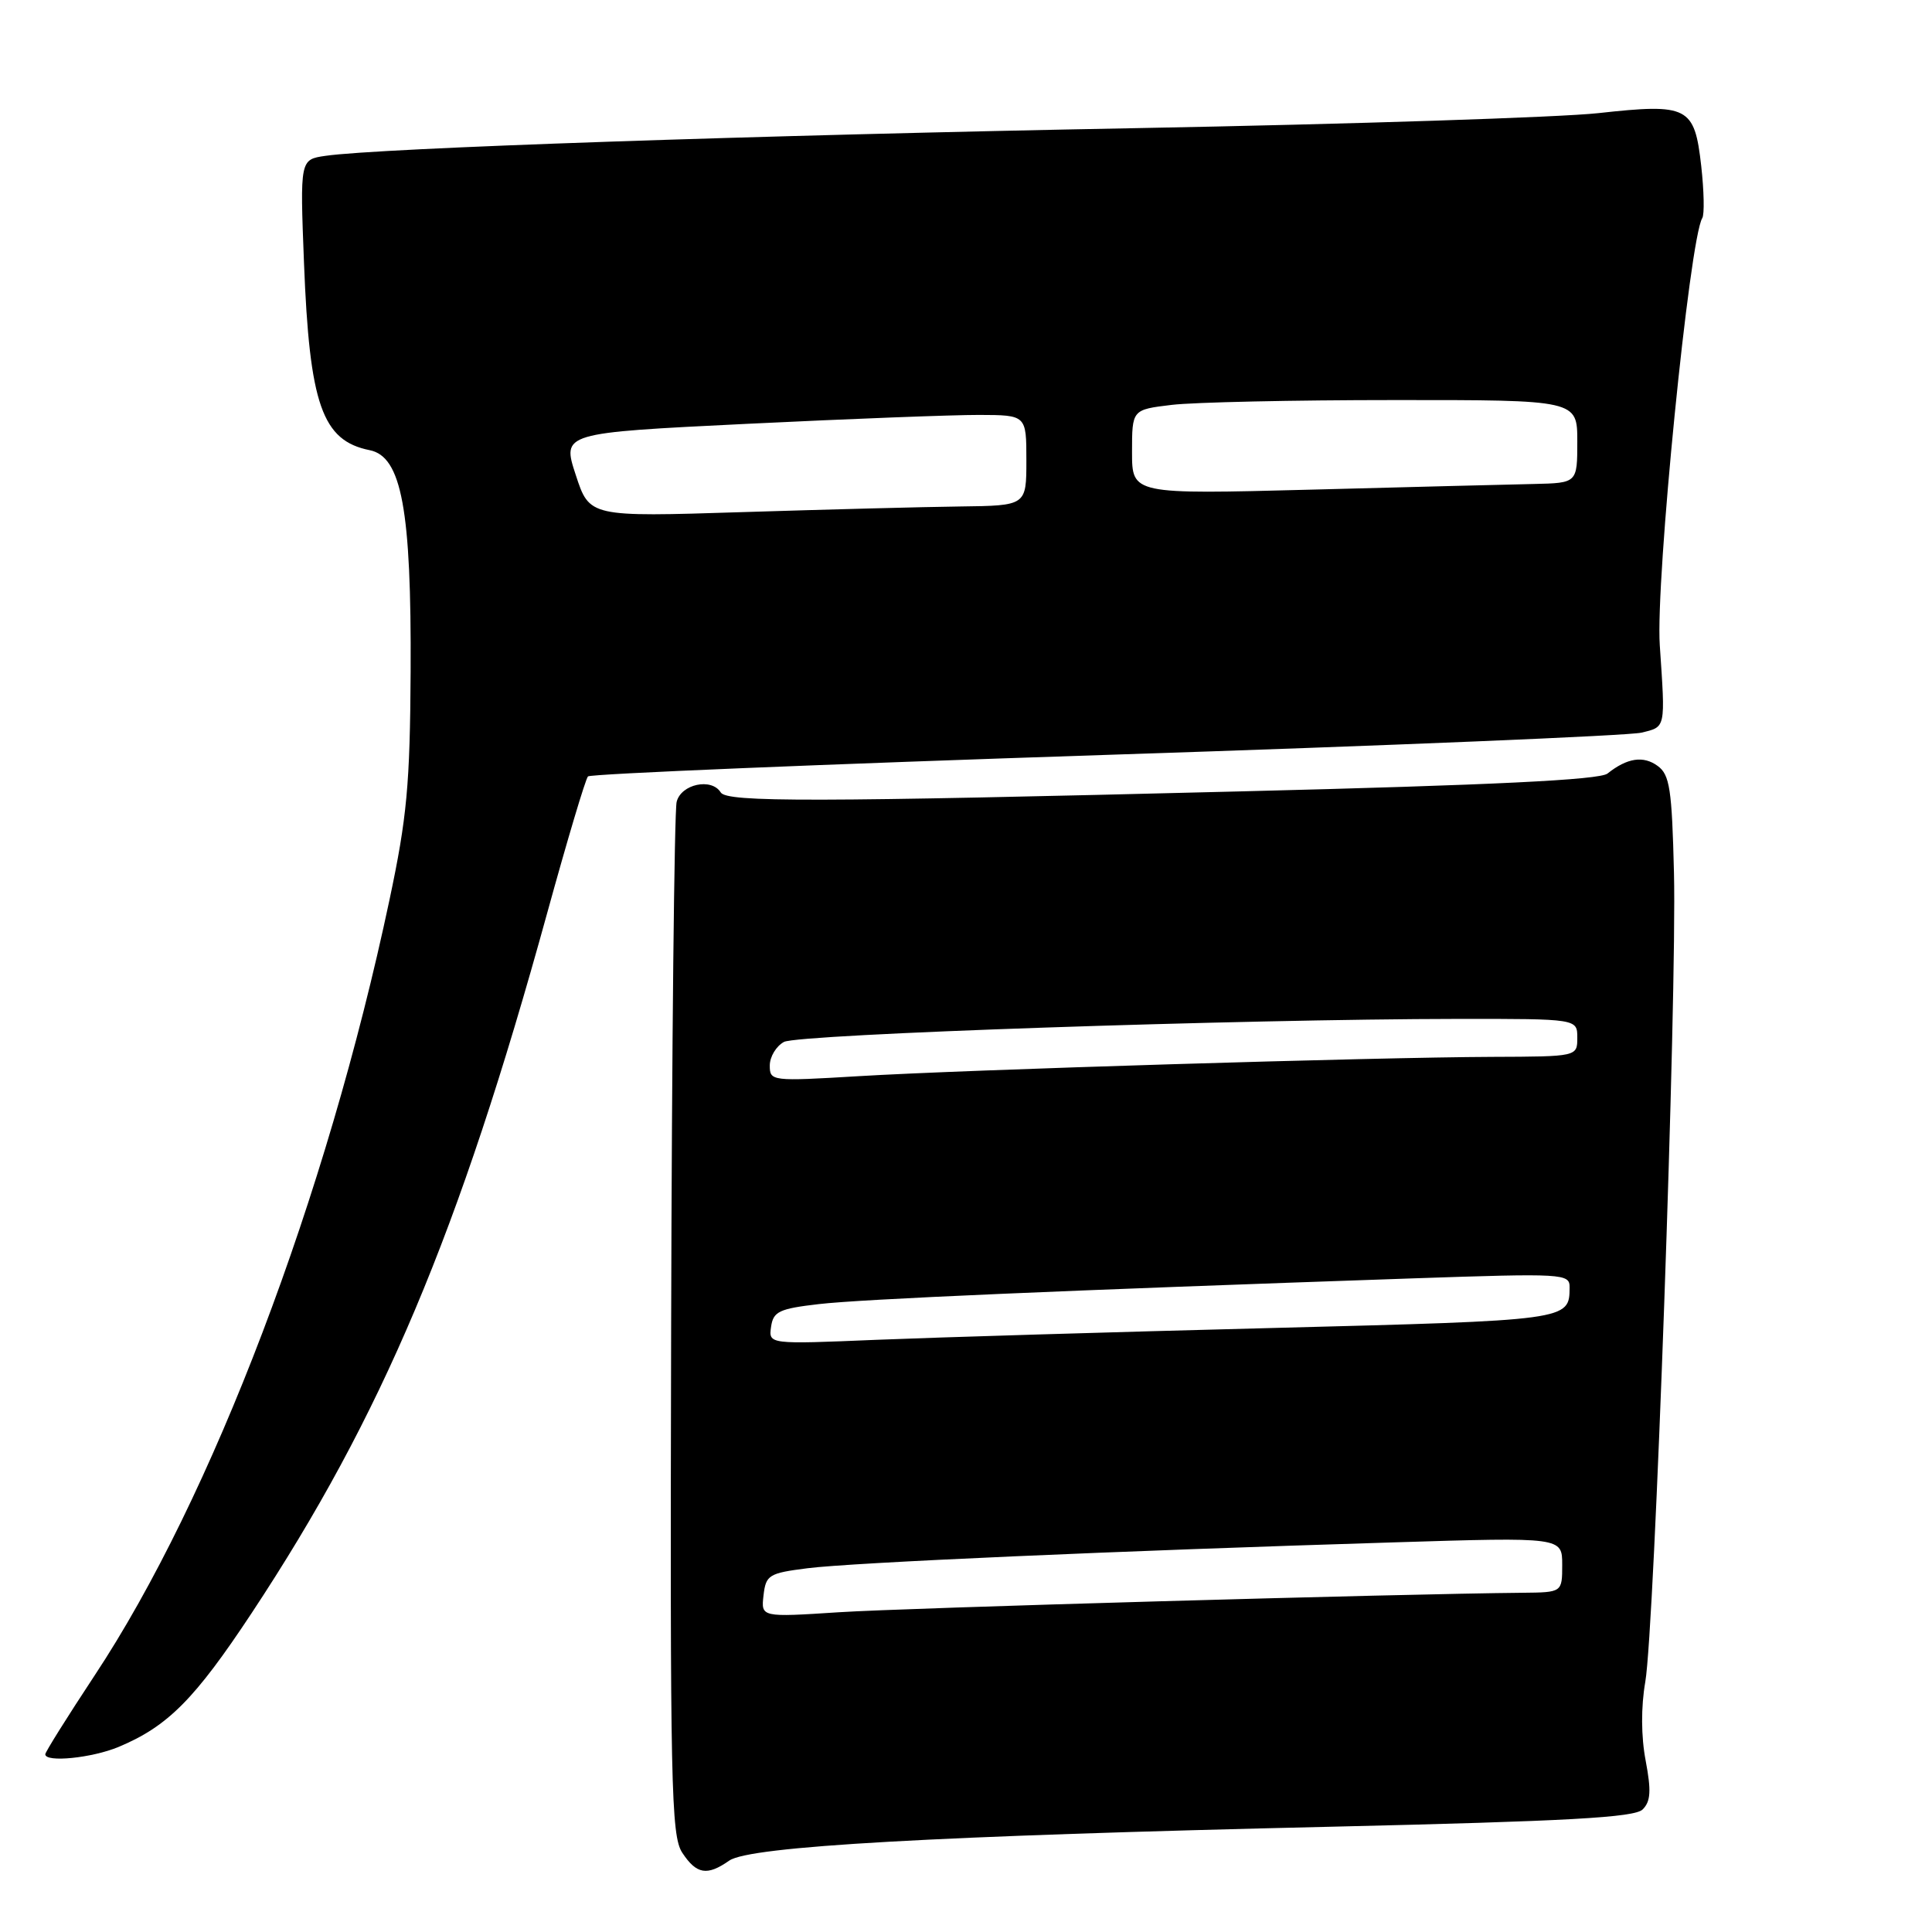<?xml version="1.0" encoding="UTF-8" standalone="no"?>
<!DOCTYPE svg PUBLIC "-//W3C//DTD SVG 1.1//EN" "http://www.w3.org/Graphics/SVG/1.1/DTD/svg11.dtd" >
<svg xmlns="http://www.w3.org/2000/svg" xmlns:xlink="http://www.w3.org/1999/xlink" version="1.1" viewBox="0 0 256 256">
 <g >
 <path fill="currentColor"
d=" M 96.63 246.54 C 99.35 244.64 123.90 243.26 176.40 242.05 C 207.76 241.32 216.60 240.83 217.66 239.76 C 218.73 238.70 218.81 237.28 218.06 233.30 C 217.45 230.11 217.43 226.19 218.01 222.85 C 219.24 215.72 222.21 131.93 221.81 115.67 C 221.54 104.56 221.25 102.65 219.65 101.49 C 217.75 100.10 215.61 100.42 213.00 102.50 C 211.94 103.34 197.83 104.03 164.50 104.86 C 107.64 106.29 96.31 106.31 95.50 105.00 C 94.28 103.03 90.24 103.90 89.66 106.25 C 89.35 107.49 89.02 138.76 88.93 175.74 C 88.78 236.59 88.92 243.23 90.40 245.49 C 92.29 248.36 93.69 248.60 96.63 246.54 Z  M 15.73 231.47 C 22.23 228.75 25.80 225.16 33.36 213.72 C 50.61 187.61 60.79 163.51 72.50 121.00 C 75.15 111.38 77.58 103.22 77.91 102.88 C 78.23 102.54 109.10 101.26 146.50 100.03 C 183.90 98.81 215.85 97.48 217.50 97.08 C 220.75 96.29 220.68 96.62 219.93 85.50 C 219.35 77.01 223.87 31.63 225.56 28.90 C 225.86 28.42 225.79 25.30 225.42 21.98 C 224.53 14.11 223.70 13.68 211.79 14.99 C 206.68 15.55 179.10 16.45 150.50 16.98 C 100.32 17.91 50.12 19.62 43.12 20.65 C 39.75 21.14 39.75 21.14 40.28 34.82 C 41.01 53.61 42.69 58.39 48.98 59.65 C 53.22 60.49 54.52 67.56 54.41 89.00 C 54.33 103.97 53.92 108.34 51.61 119.23 C 43.27 158.59 28.09 198.51 12.53 222.02 C 8.94 227.46 6.00 232.15 6.00 232.45 C 6.00 233.57 12.19 232.95 15.73 231.47 Z  M 101.17 211.40 C 101.48 208.69 101.87 208.45 107.00 207.80 C 112.86 207.05 148.11 205.49 184.75 204.37 C 207.00 203.68 207.00 203.68 207.00 207.34 C 207.00 211.00 207.00 211.00 201.75 211.05 C 185.35 211.20 119.93 213.06 111.17 213.63 C 100.84 214.30 100.84 214.30 101.17 211.40 Z  M 102.17 175.81 C 102.46 173.78 103.24 173.41 108.50 172.80 C 114.18 172.14 140.66 170.99 187.25 169.39 C 207.25 168.71 208.00 168.75 207.98 170.59 C 207.95 174.96 208.00 174.95 168.44 175.97 C 147.57 176.50 124.05 177.21 116.17 177.53 C 101.84 178.13 101.84 178.13 102.17 175.81 Z  M 102.00 141.19 C 102.00 140.02 102.85 138.62 103.88 138.06 C 105.80 137.03 164.40 135.04 193.25 135.01 C 209.00 135.00 209.00 135.00 209.00 137.50 C 209.00 140.00 209.00 140.00 197.75 140.04 C 182.04 140.10 127.90 141.74 113.75 142.60 C 102.23 143.29 102.00 143.26 102.00 141.19 Z  M 76.29 62.93 C 74.46 57.36 74.46 57.36 98.98 56.16 C 112.47 55.50 126.31 54.97 129.75 54.98 C 136.00 55.00 136.00 55.00 136.00 61.00 C 136.00 67.00 136.00 67.00 127.25 67.11 C 122.44 67.17 109.41 67.51 98.31 67.86 C 78.11 68.50 78.11 68.50 76.29 62.93 Z  M 150.00 59.89 C 150.00 54.28 150.00 54.28 155.25 53.65 C 158.14 53.30 171.41 53.01 184.75 53.01 C 209.00 53.00 209.00 53.00 209.00 58.50 C 209.00 64.00 209.00 64.00 203.25 64.13 C 200.09 64.20 186.81 64.53 173.75 64.88 C 150.00 65.50 150.00 65.50 150.00 59.89 Z "/>
</g>
</svg>